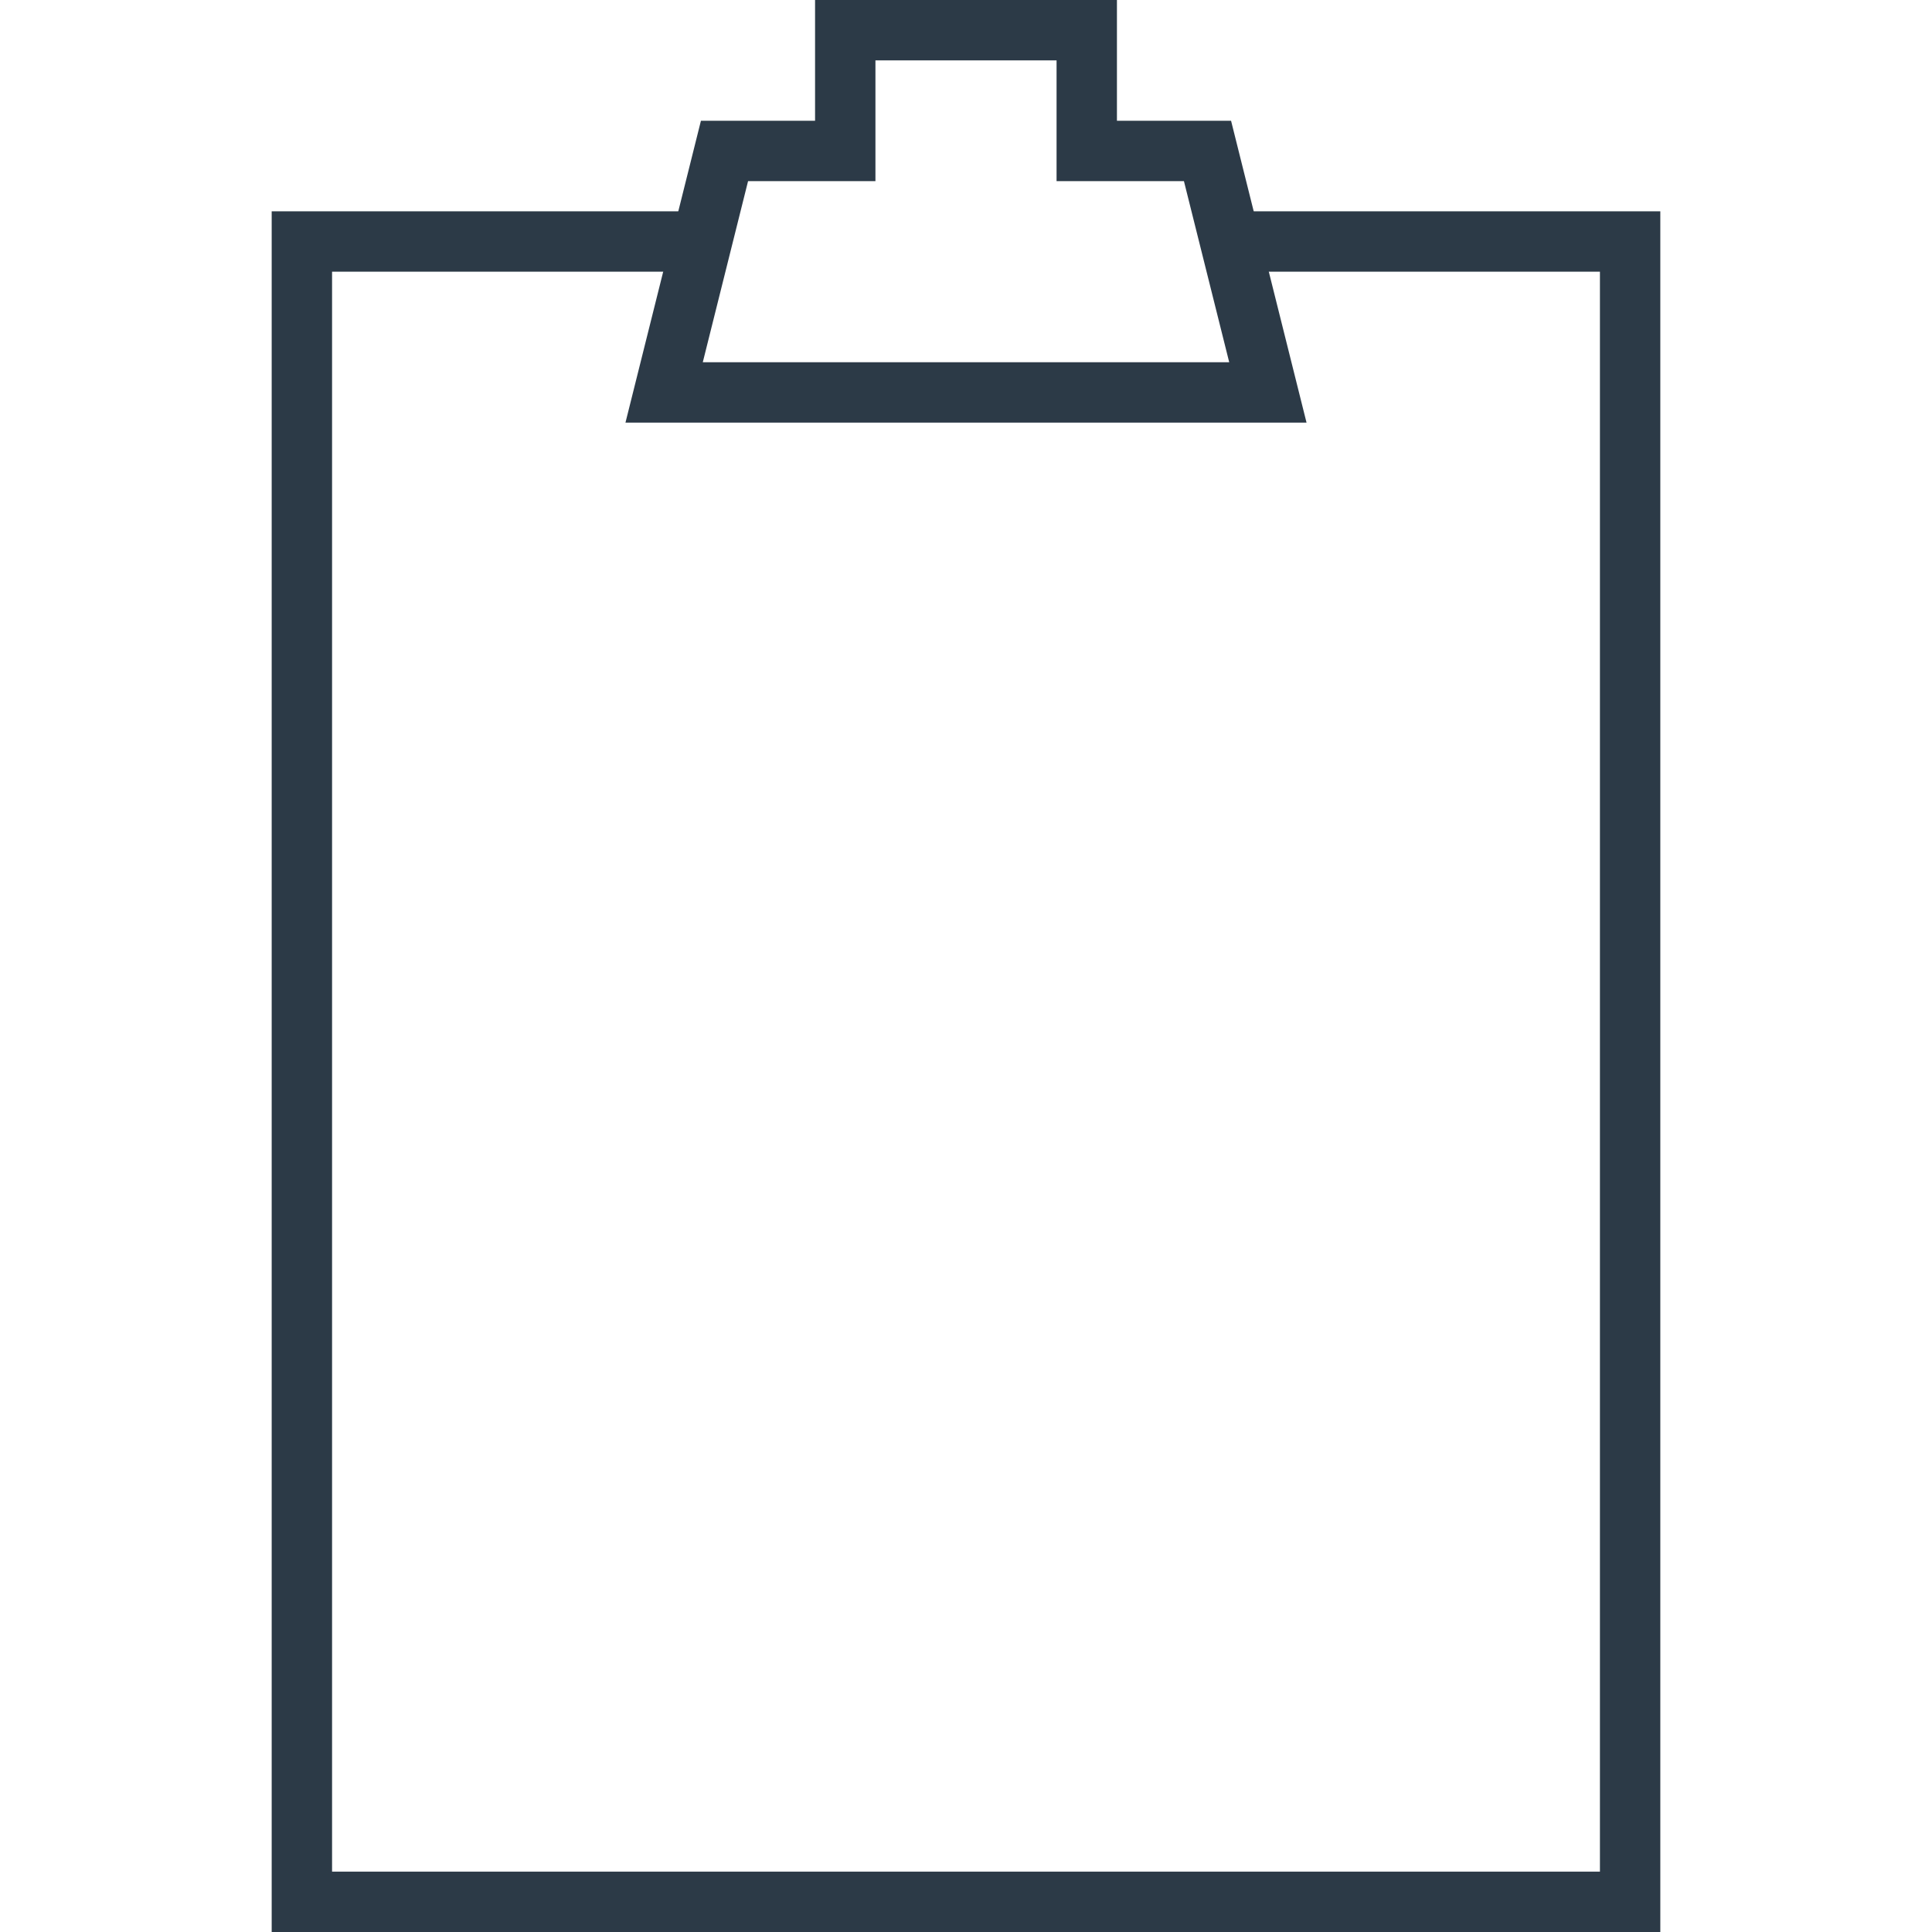 <svg width="64" height="64" viewBox="0 0 64 64" fill="none" xmlns="http://www.w3.org/2000/svg">
<path d="M23 8H10V63H54V8H41" stroke="#2C3A47" stroke-width="2" stroke-miterlimit="10"/>
<path d="M36 5V1H28V5H24L22 13H42L40 5H36Z" stroke="#2C3A47" stroke-width="2" stroke-miterlimit="10"/>
</svg>
